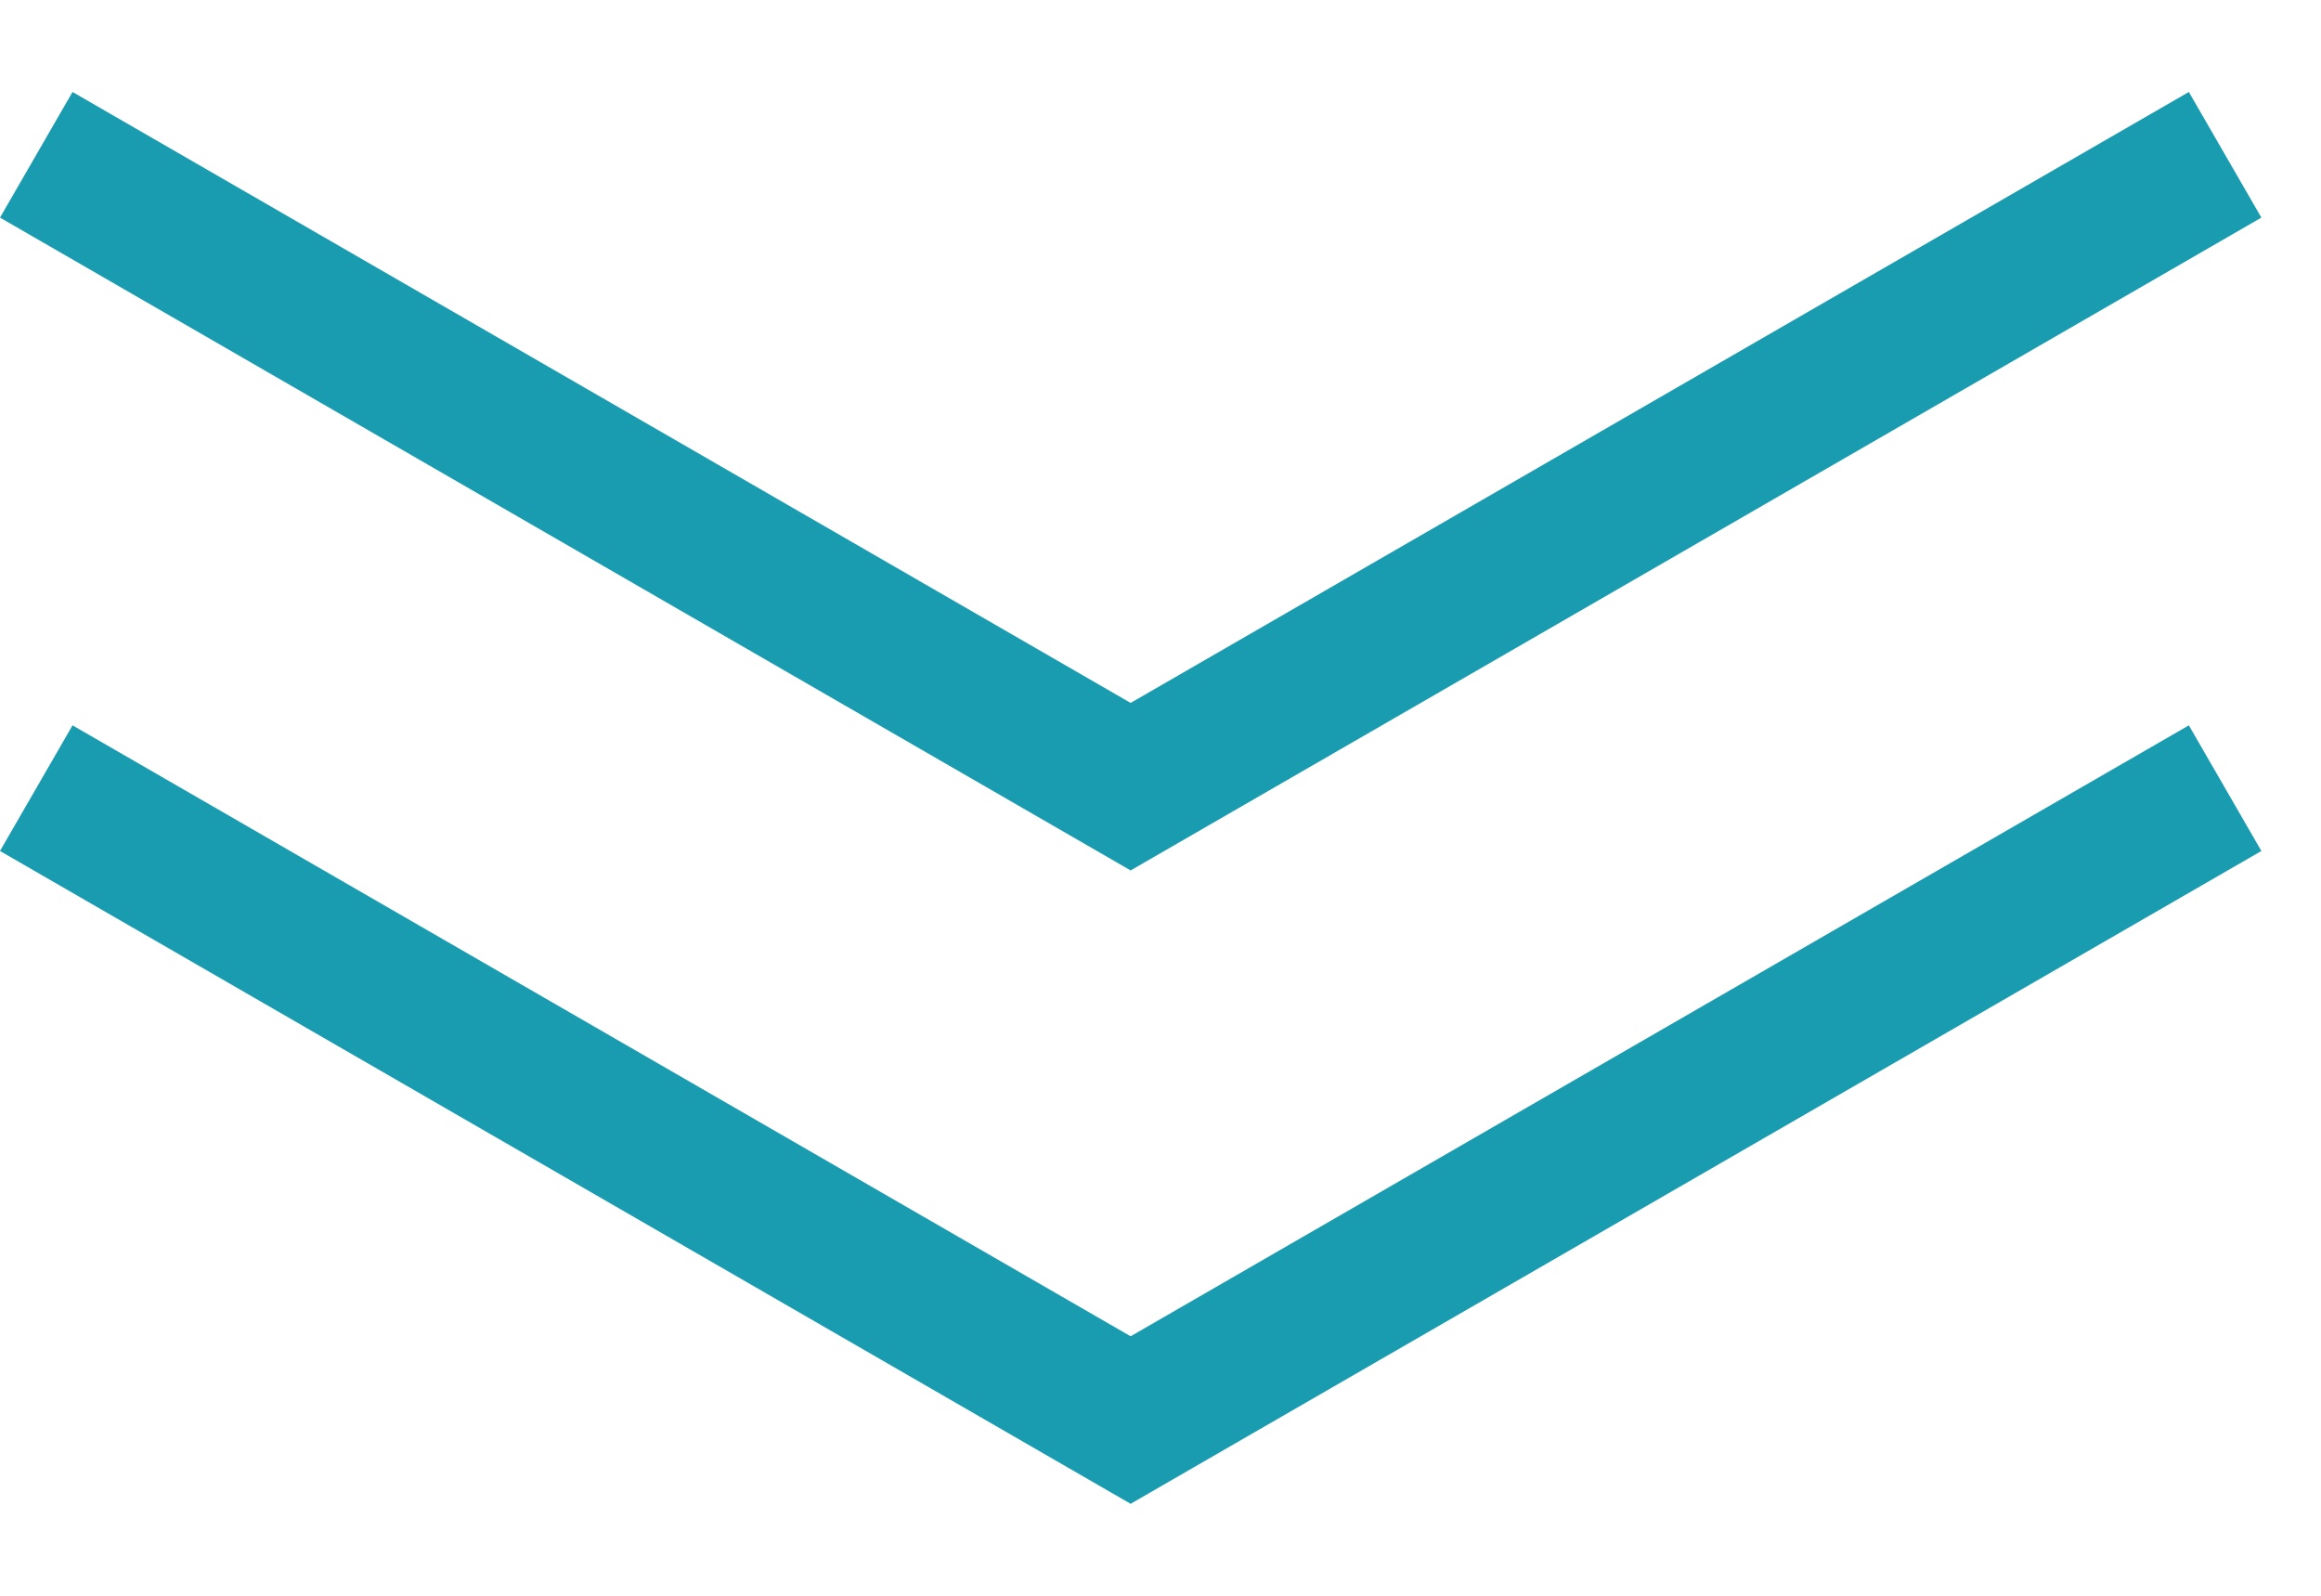 <svg width="16" height="11" viewBox="0 0 16 11" fill="none" xmlns="http://www.w3.org/2000/svg">
    <path d="M0 1.5L0.5 0.634L8.294 5.134L7.794 6L0 1.5Z" fill="#1A9CB0"/>
    <path d="M7.294 5.134L7.794 6L15.589 1.5L15.089 0.634L7.294 5.134Z" fill="#1A9CB0"/>
    <path d="M0 5.866L0.5 5L8.294 9.5L7.794 10.366L0 5.866Z" fill="#1A9CB0"/>
    <path d="M7.294 9.5L7.794 10.366L15.589 5.866L15.089 5L7.294 9.5Z" fill="#1A9CB0"/>
</svg>
